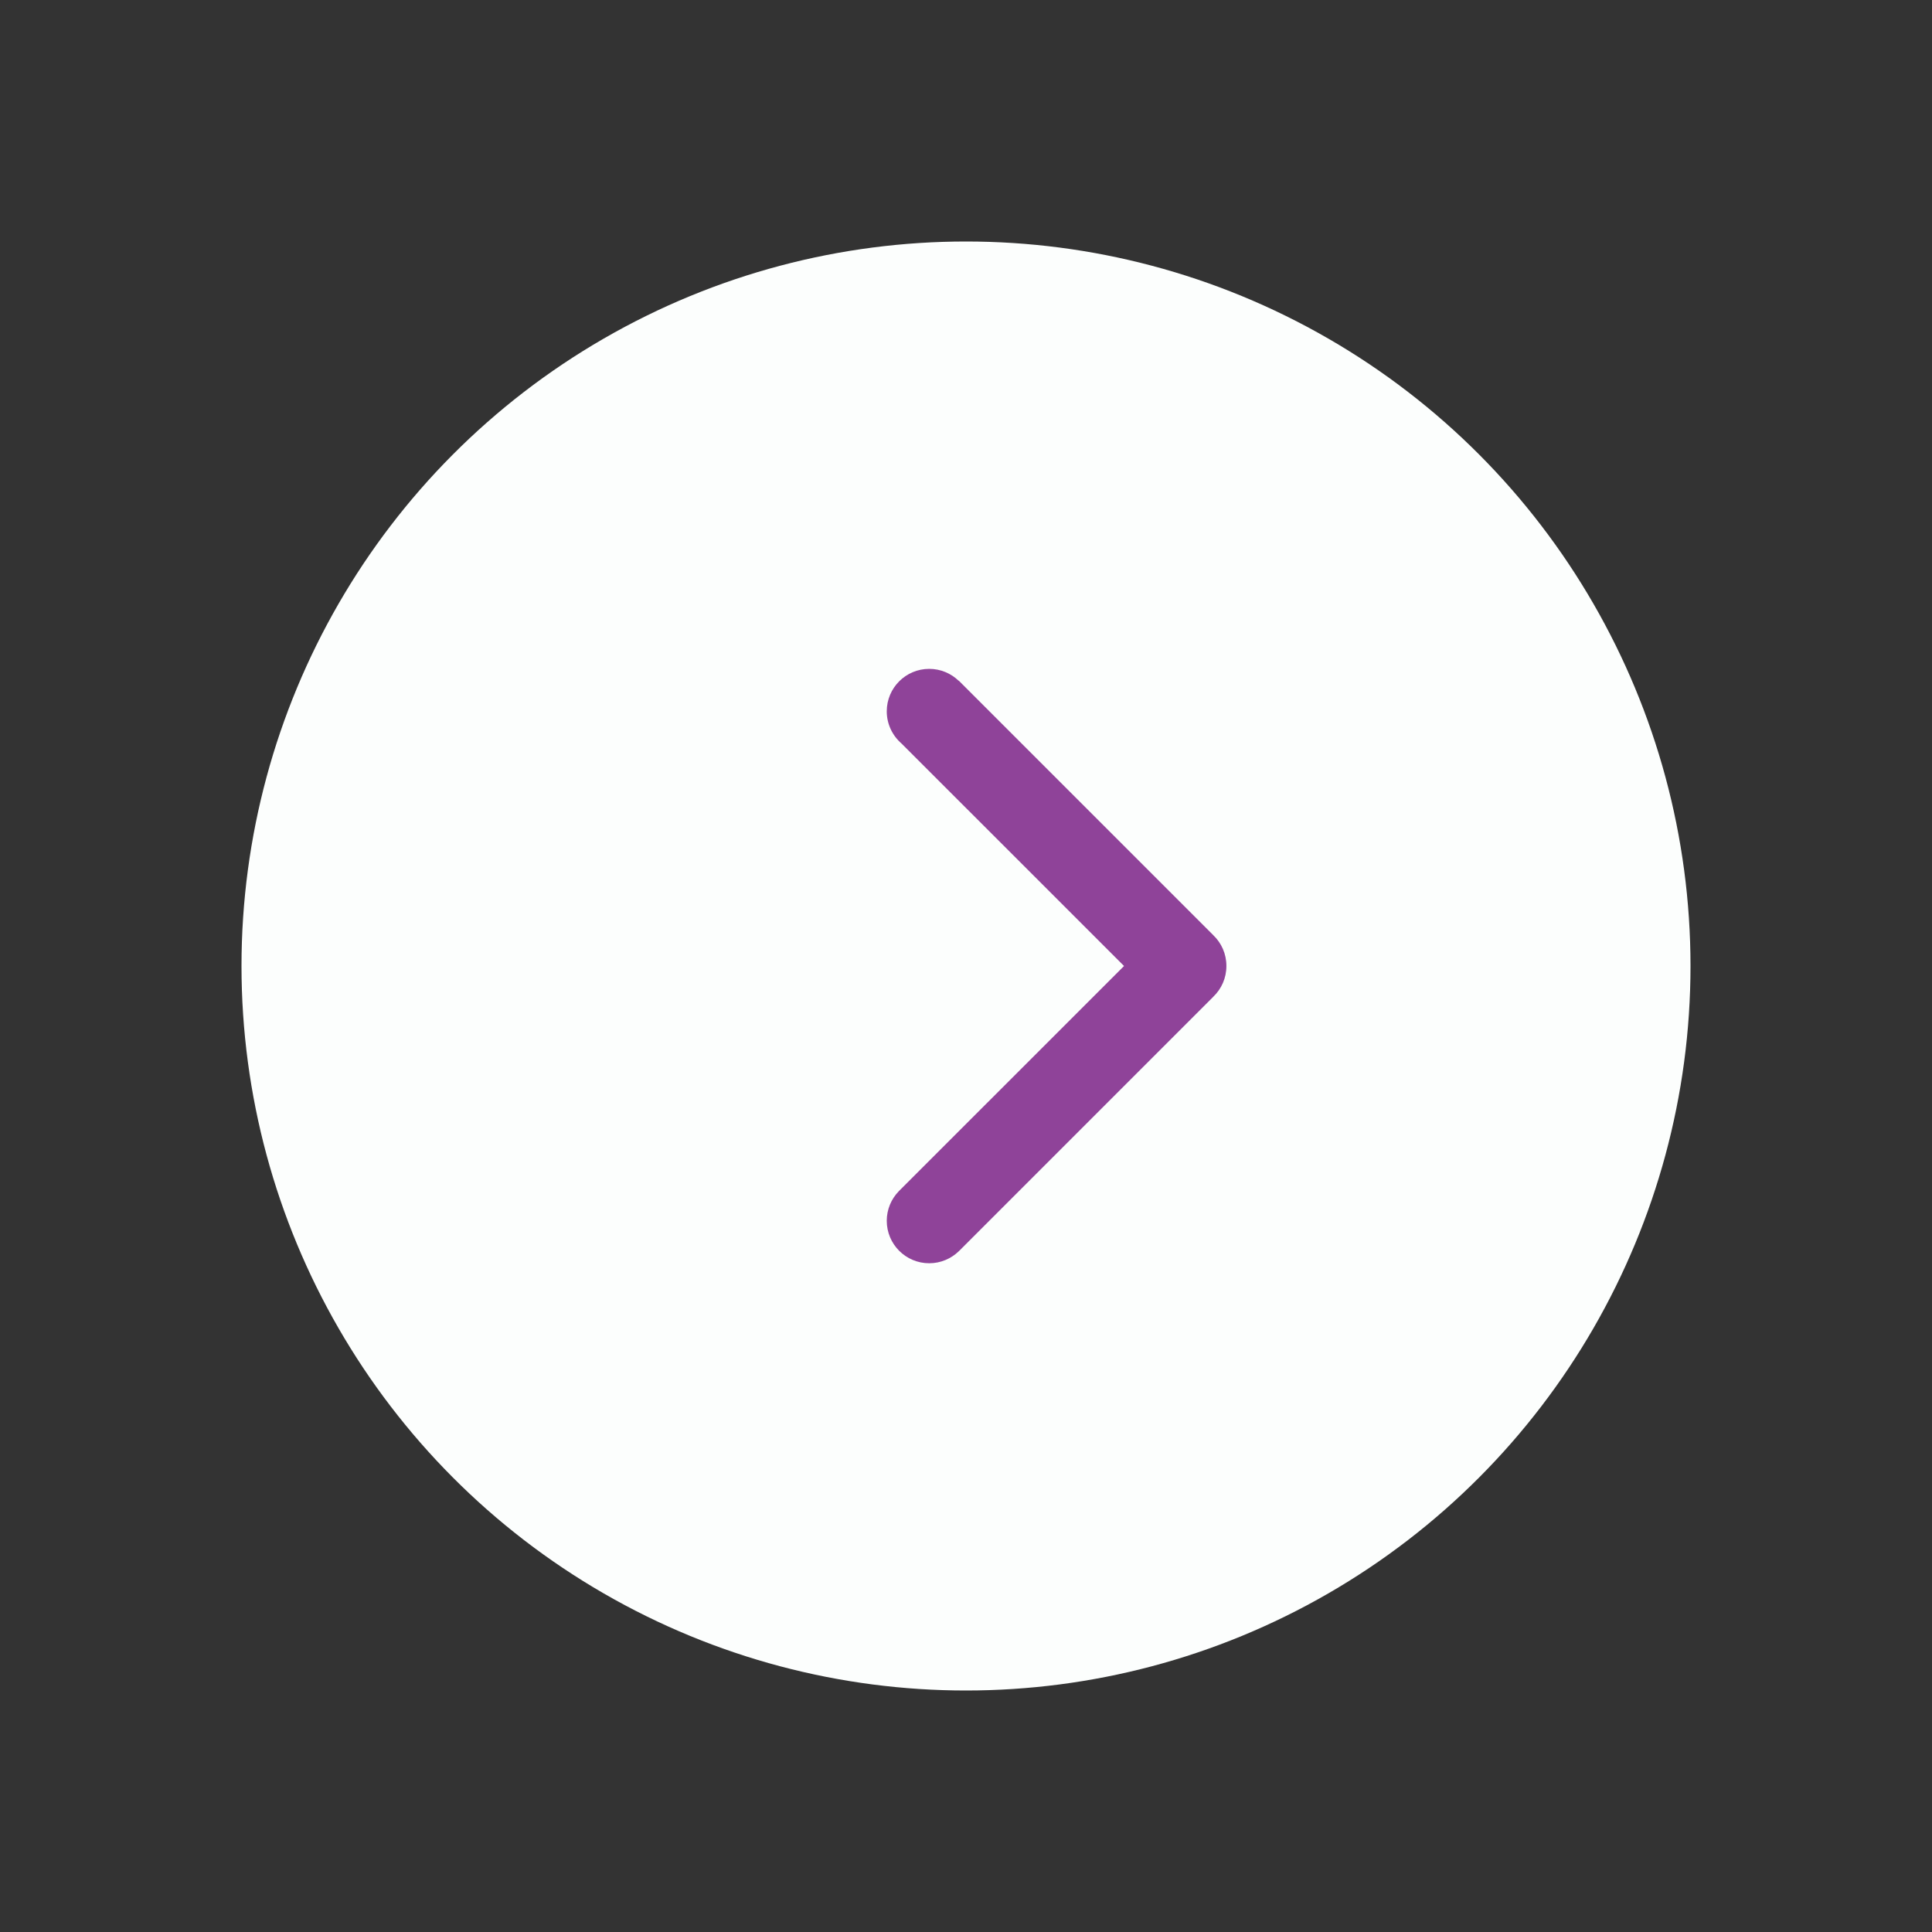 <?xml version="1.0" encoding="utf-8"?>
<!-- Generator: Adobe Illustrator 15.1.0, SVG Export Plug-In . SVG Version: 6.00 Build 0)  -->
<!DOCTYPE svg PUBLIC "-//W3C//DTD SVG 1.1//EN" "http://www.w3.org/Graphics/SVG/1.1/DTD/svg11.dtd">
<svg version="1.1" id="Layer_1" xmlns="http://www.w3.org/2000/svg" xmlns:xlink="http://www.w3.org/1999/xlink" x="0px" y="0px"
	 width="64px" height="64px" viewBox="0 0 64 64" enable-background="new 0 0 64 64" xml:space="preserve">
<rect x="0" y="0" width="64" height="64" fill="#333333" stroke="none"/>
<g>
	<circle fill="#FCFEFD" cx="32" cy="32" r="24"/>
	<path fill-rule="evenodd" clip-rule="evenodd" fill="#8F4399" d="M29.375,23.563c0-0.776,0.63-1.406,1.406-1.406
		c0.377,0,0.721,0.149,0.973,0.392l0.004-0.004l8.438,8.438v0.001c0.266,0.255,0.43,0.614,0.43,1.012c0,0.001,0,0.002,0,0.003
		s0,0.002,0,0.003c0,0.397-0.164,0.756-0.43,1.012v0.001l-8.438,8.438v-0.001c-0.254,0.244-0.598,0.395-0.977,0.395
		c-0.776,0-1.406-0.63-1.406-1.406c0-0.379,0.15-0.723,0.395-0.976v-0.001l7.465-7.464l-7.369-7.368
		C29.565,24.371,29.375,23.989,29.375,23.563z"/>
</g>
</svg>
